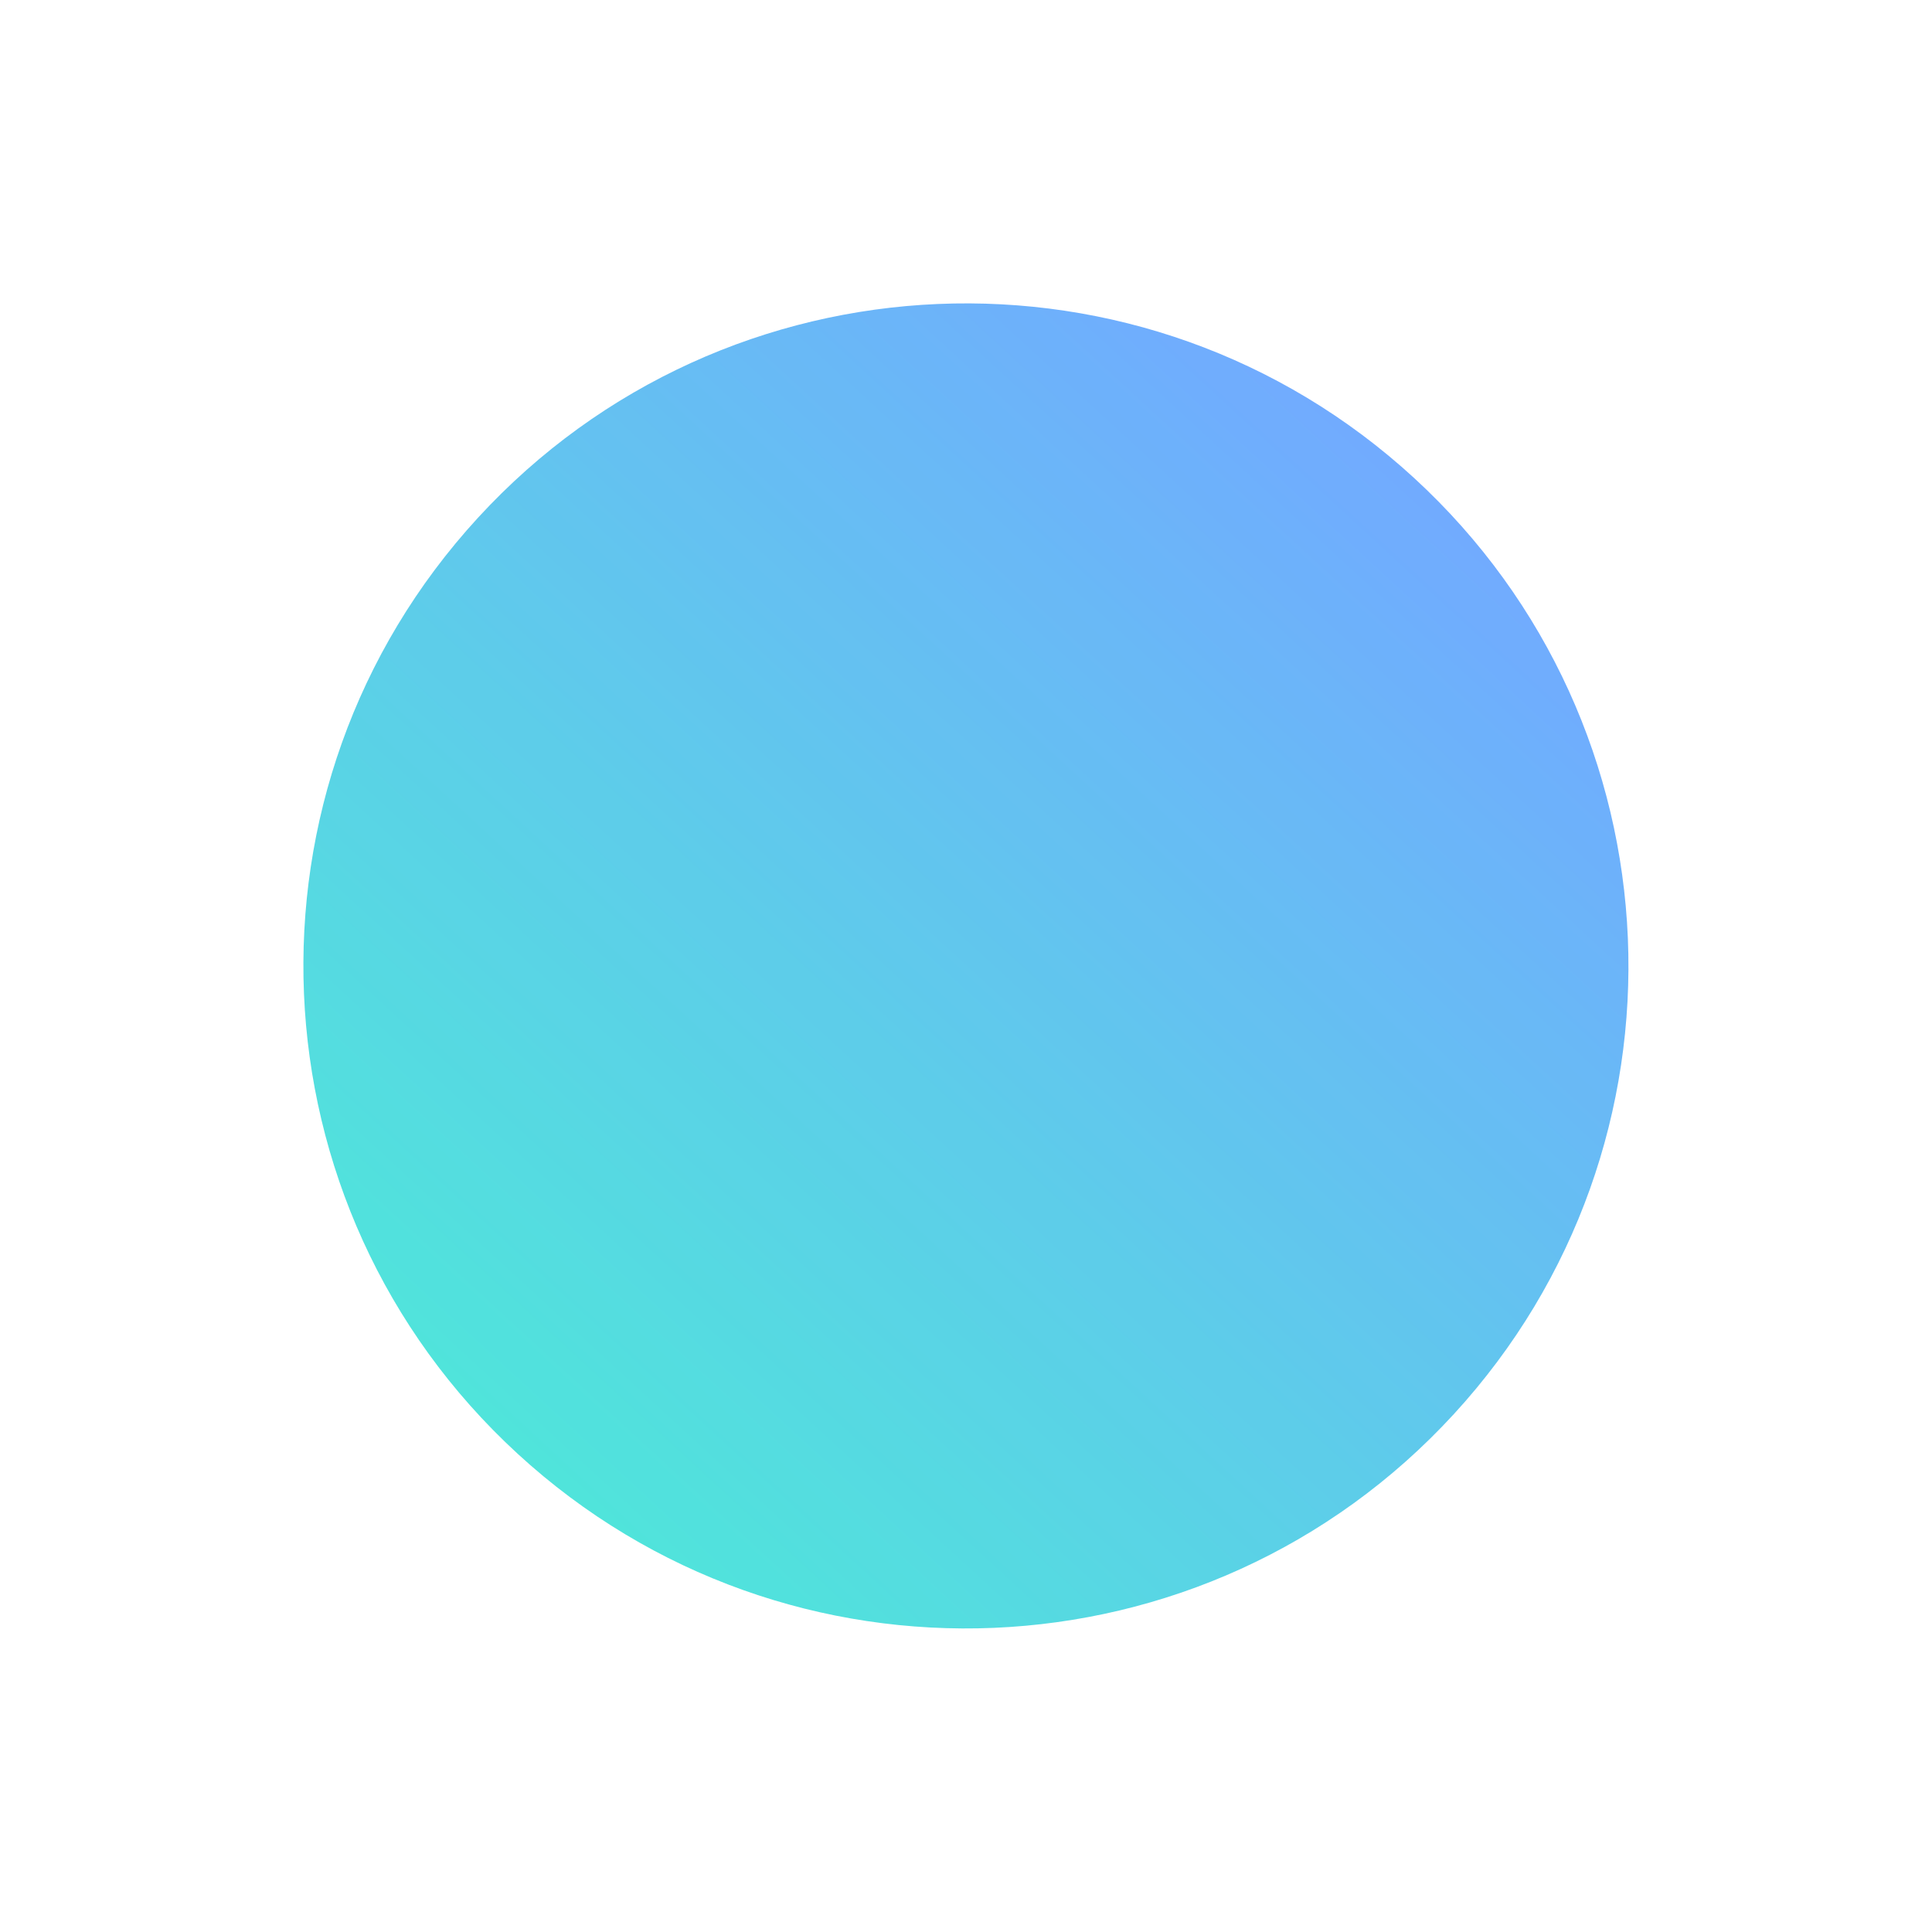 <svg width="778" height="778" viewBox="0 0 778 778" fill="none" xmlns="http://www.w3.org/2000/svg">
<g opacity="0.8" filter="url(#filter0_f_504_7125)">
<path d="M585.415 569.489C485.716 677.984 316.942 685.114 208.447 585.415C99.952 485.716 92.822 316.942 192.521 208.447C292.22 99.952 460.995 92.822 569.489 192.521C677.984 292.22 685.114 460.995 585.415 569.489Z" fill="url(#paint0_linear_504_7125)"/>
</g>
<defs>
<filter id="filter0_f_504_7125" x="0.172" y="0.172" width="777.592" height="777.592" filterUnits="userSpaceOnUse" color-interpolation-filters="sRGB">
<feFlood flood-opacity="0" result="BackgroundImageFix"/>
<feBlend mode="normal" in="SourceGraphic" in2="BackgroundImageFix" result="shape"/>
<feGaussianBlur stdDeviation="61" result="effect1_foregroundBlur_504_7125"/>
</filter>
<linearGradient id="paint0_linear_504_7125" x1="606.352" y1="220.941" x2="245.309" y2="613.835" gradientUnits="userSpaceOnUse">
<stop stop-color="#4E95FF"/>
<stop offset="1" stop-color="#24DDD2"/>
</linearGradient>
</defs>
</svg>
